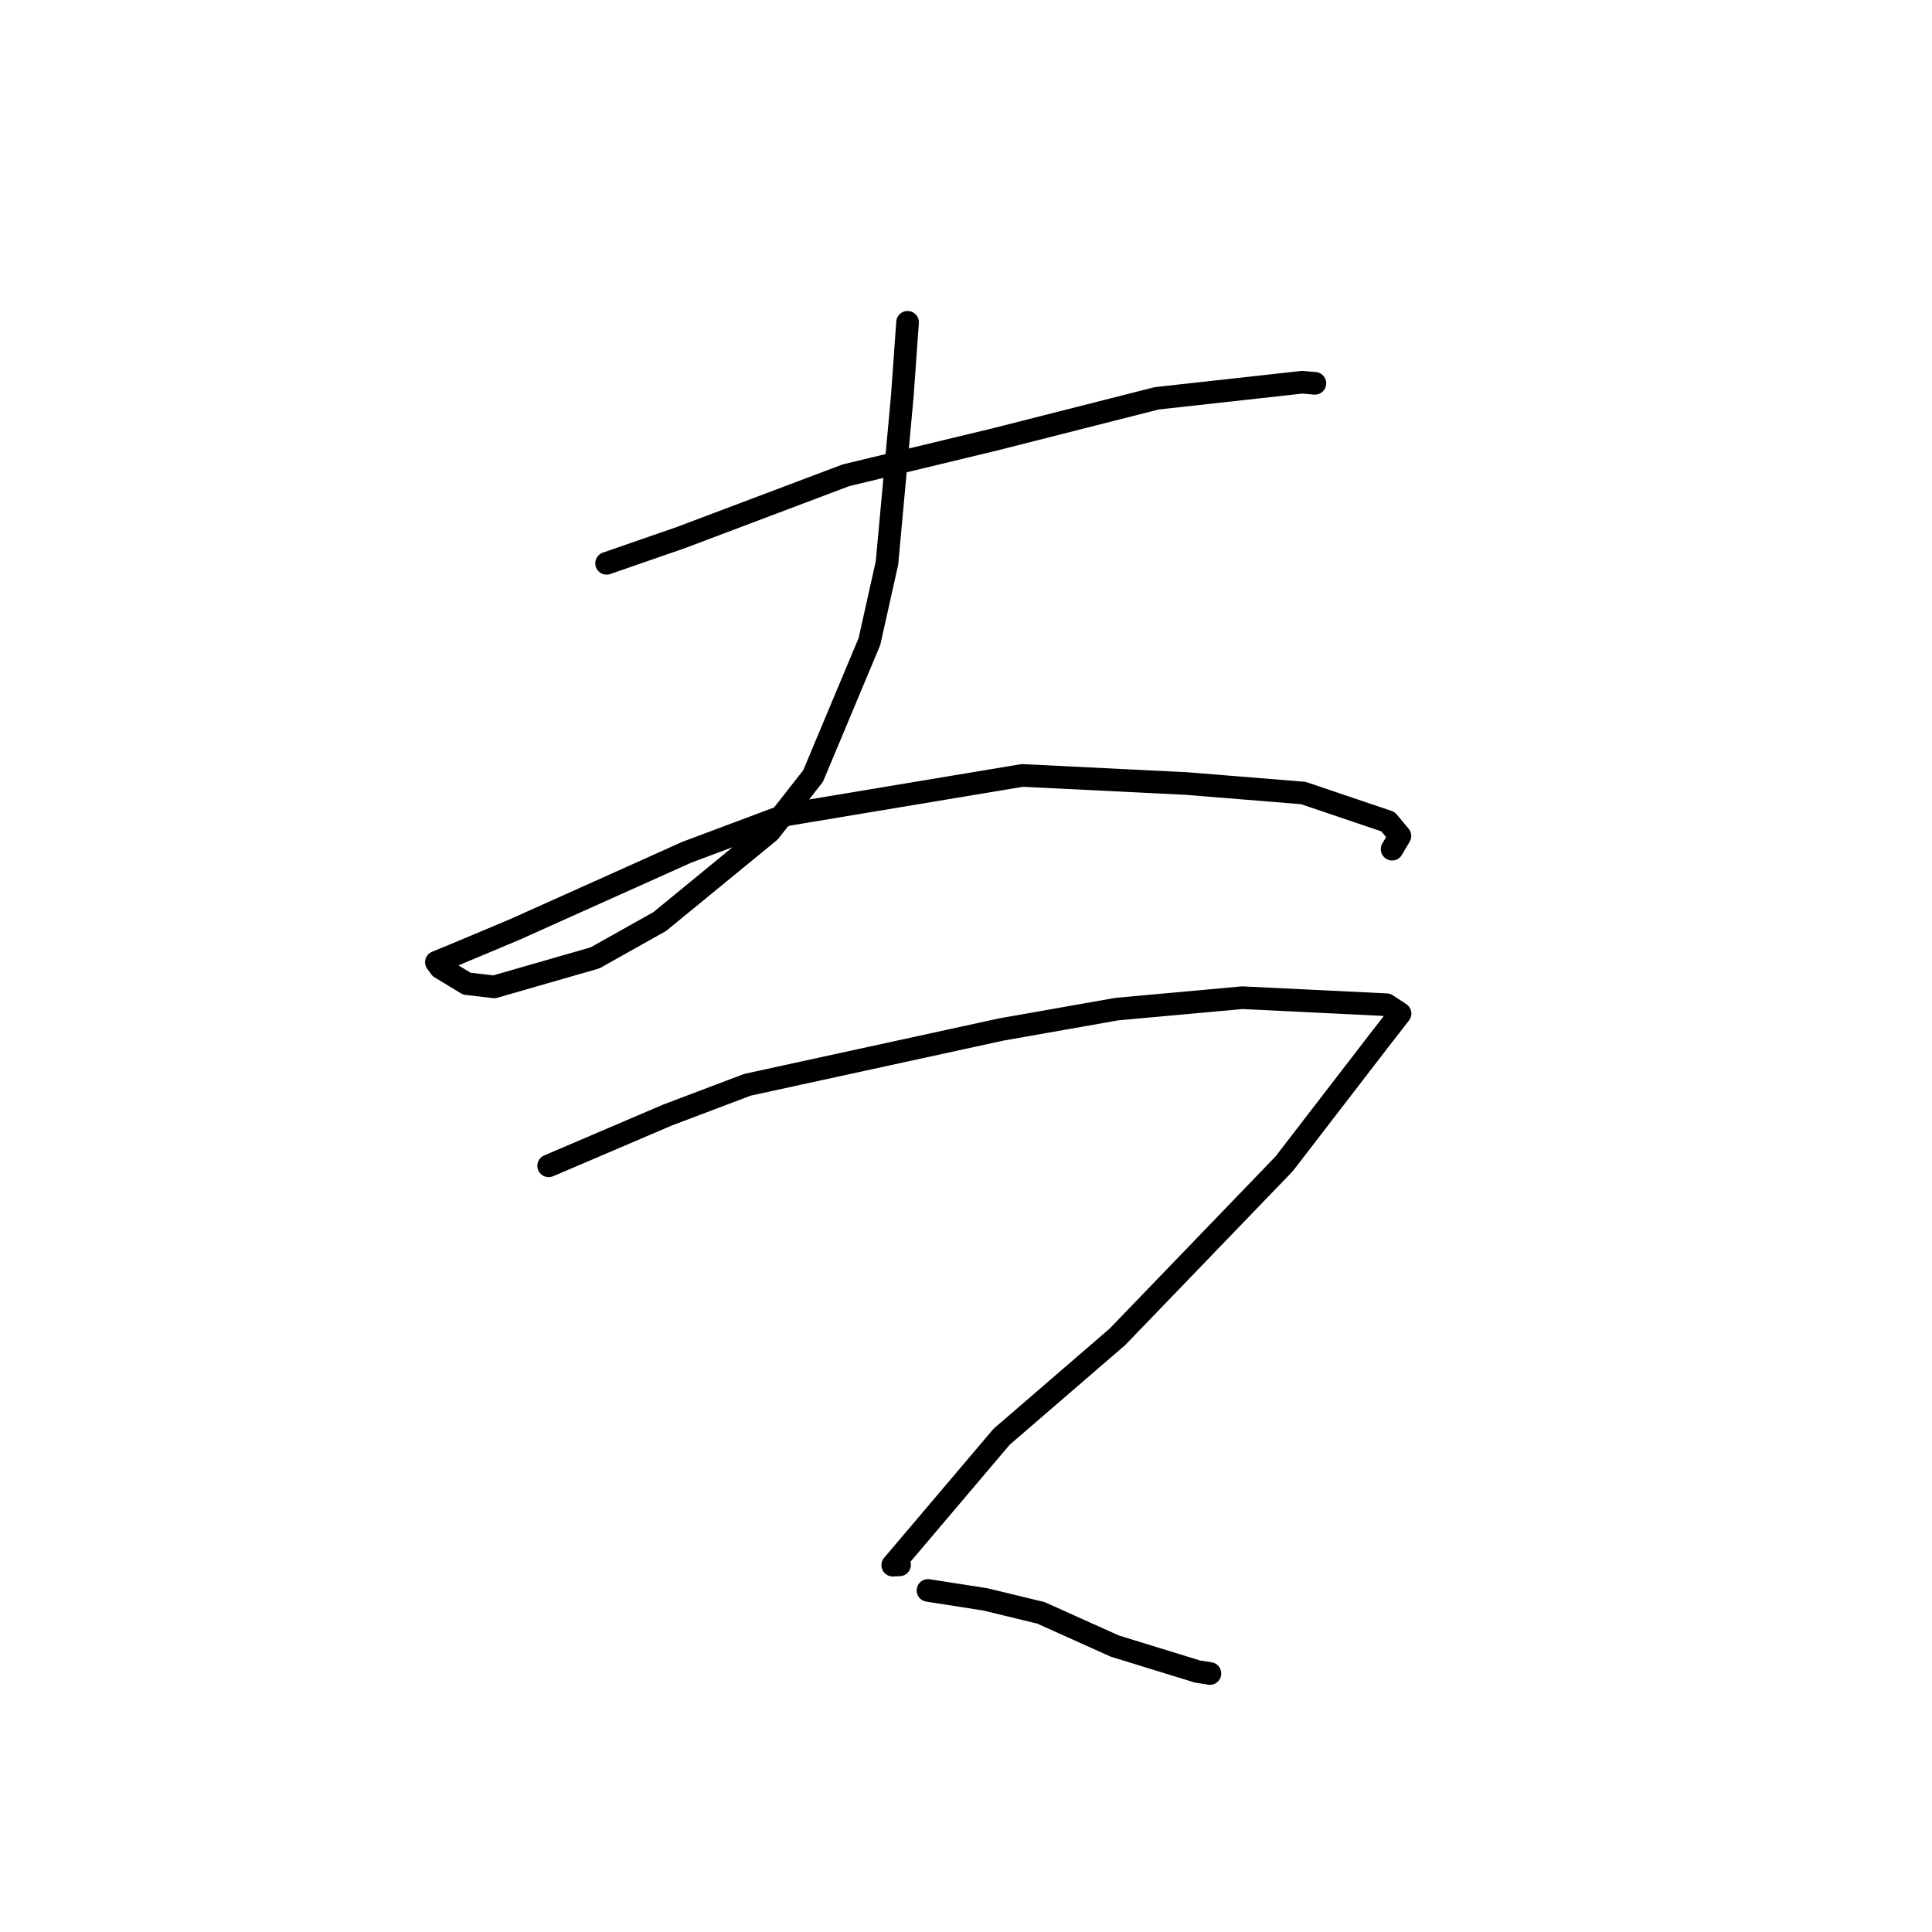 <?xml version="1.0" standalone="no"?>
    <svg width="256" height="256" xmlns="http://www.w3.org/2000/svg" version="1.1">
    <polyline stroke="black" stroke-width="3" stroke-linecap="round" fill="transparent" stroke-linejoin="round" points="80.375 74.643 90.197 71.239 112.092 62.977 131.66 58.264 153.273 52.779 172.537 50.648 174.064 50.78 174.231 50.794 174.232 50.794 " />
        <polyline stroke="black" stroke-width="3" stroke-linecap="round" fill="transparent" stroke-linejoin="round" points="120.257 42.707 119.561 52.468 117.53 74.591 115.207 85 107.738 102.829 101.967 110.188 87.422 122.107 78.847 126.921 65.49 130.765 61.861 130.345 58.355 128.218 57.834 127.509 57.826 127.498 59.611 126.77 68.161 123.184 91.012 112.924 104.327 107.938 135.457 102.748 157.216 103.823 172.687 105.076 183.913 108.873 185.498 110.766 184.472 112.504 184.465 112.516 184.463 112.518 " />
        <polyline stroke="black" stroke-width="3" stroke-linecap="round" fill="transparent" stroke-linejoin="round" points="72.702 154.478 88.479 147.736 99.053 143.736 132.65 136.418 147.984 133.713 164.599 132.2 183.733 133.131 185.336 134.185 185.513 134.301 185.514 134.302 183.195 137.279 170.16 154.208 148.069 177.133 132.721 190.377 118.292 207.392 119.197 207.35 " />
        <polyline stroke="black" stroke-width="3" stroke-linecap="round" fill="transparent" stroke-linejoin="round" points="122.964 210.741 130.573 211.929 137.935 213.714 147.711 218.112 158.673 221.487 160.323 221.747 " />
        </svg>